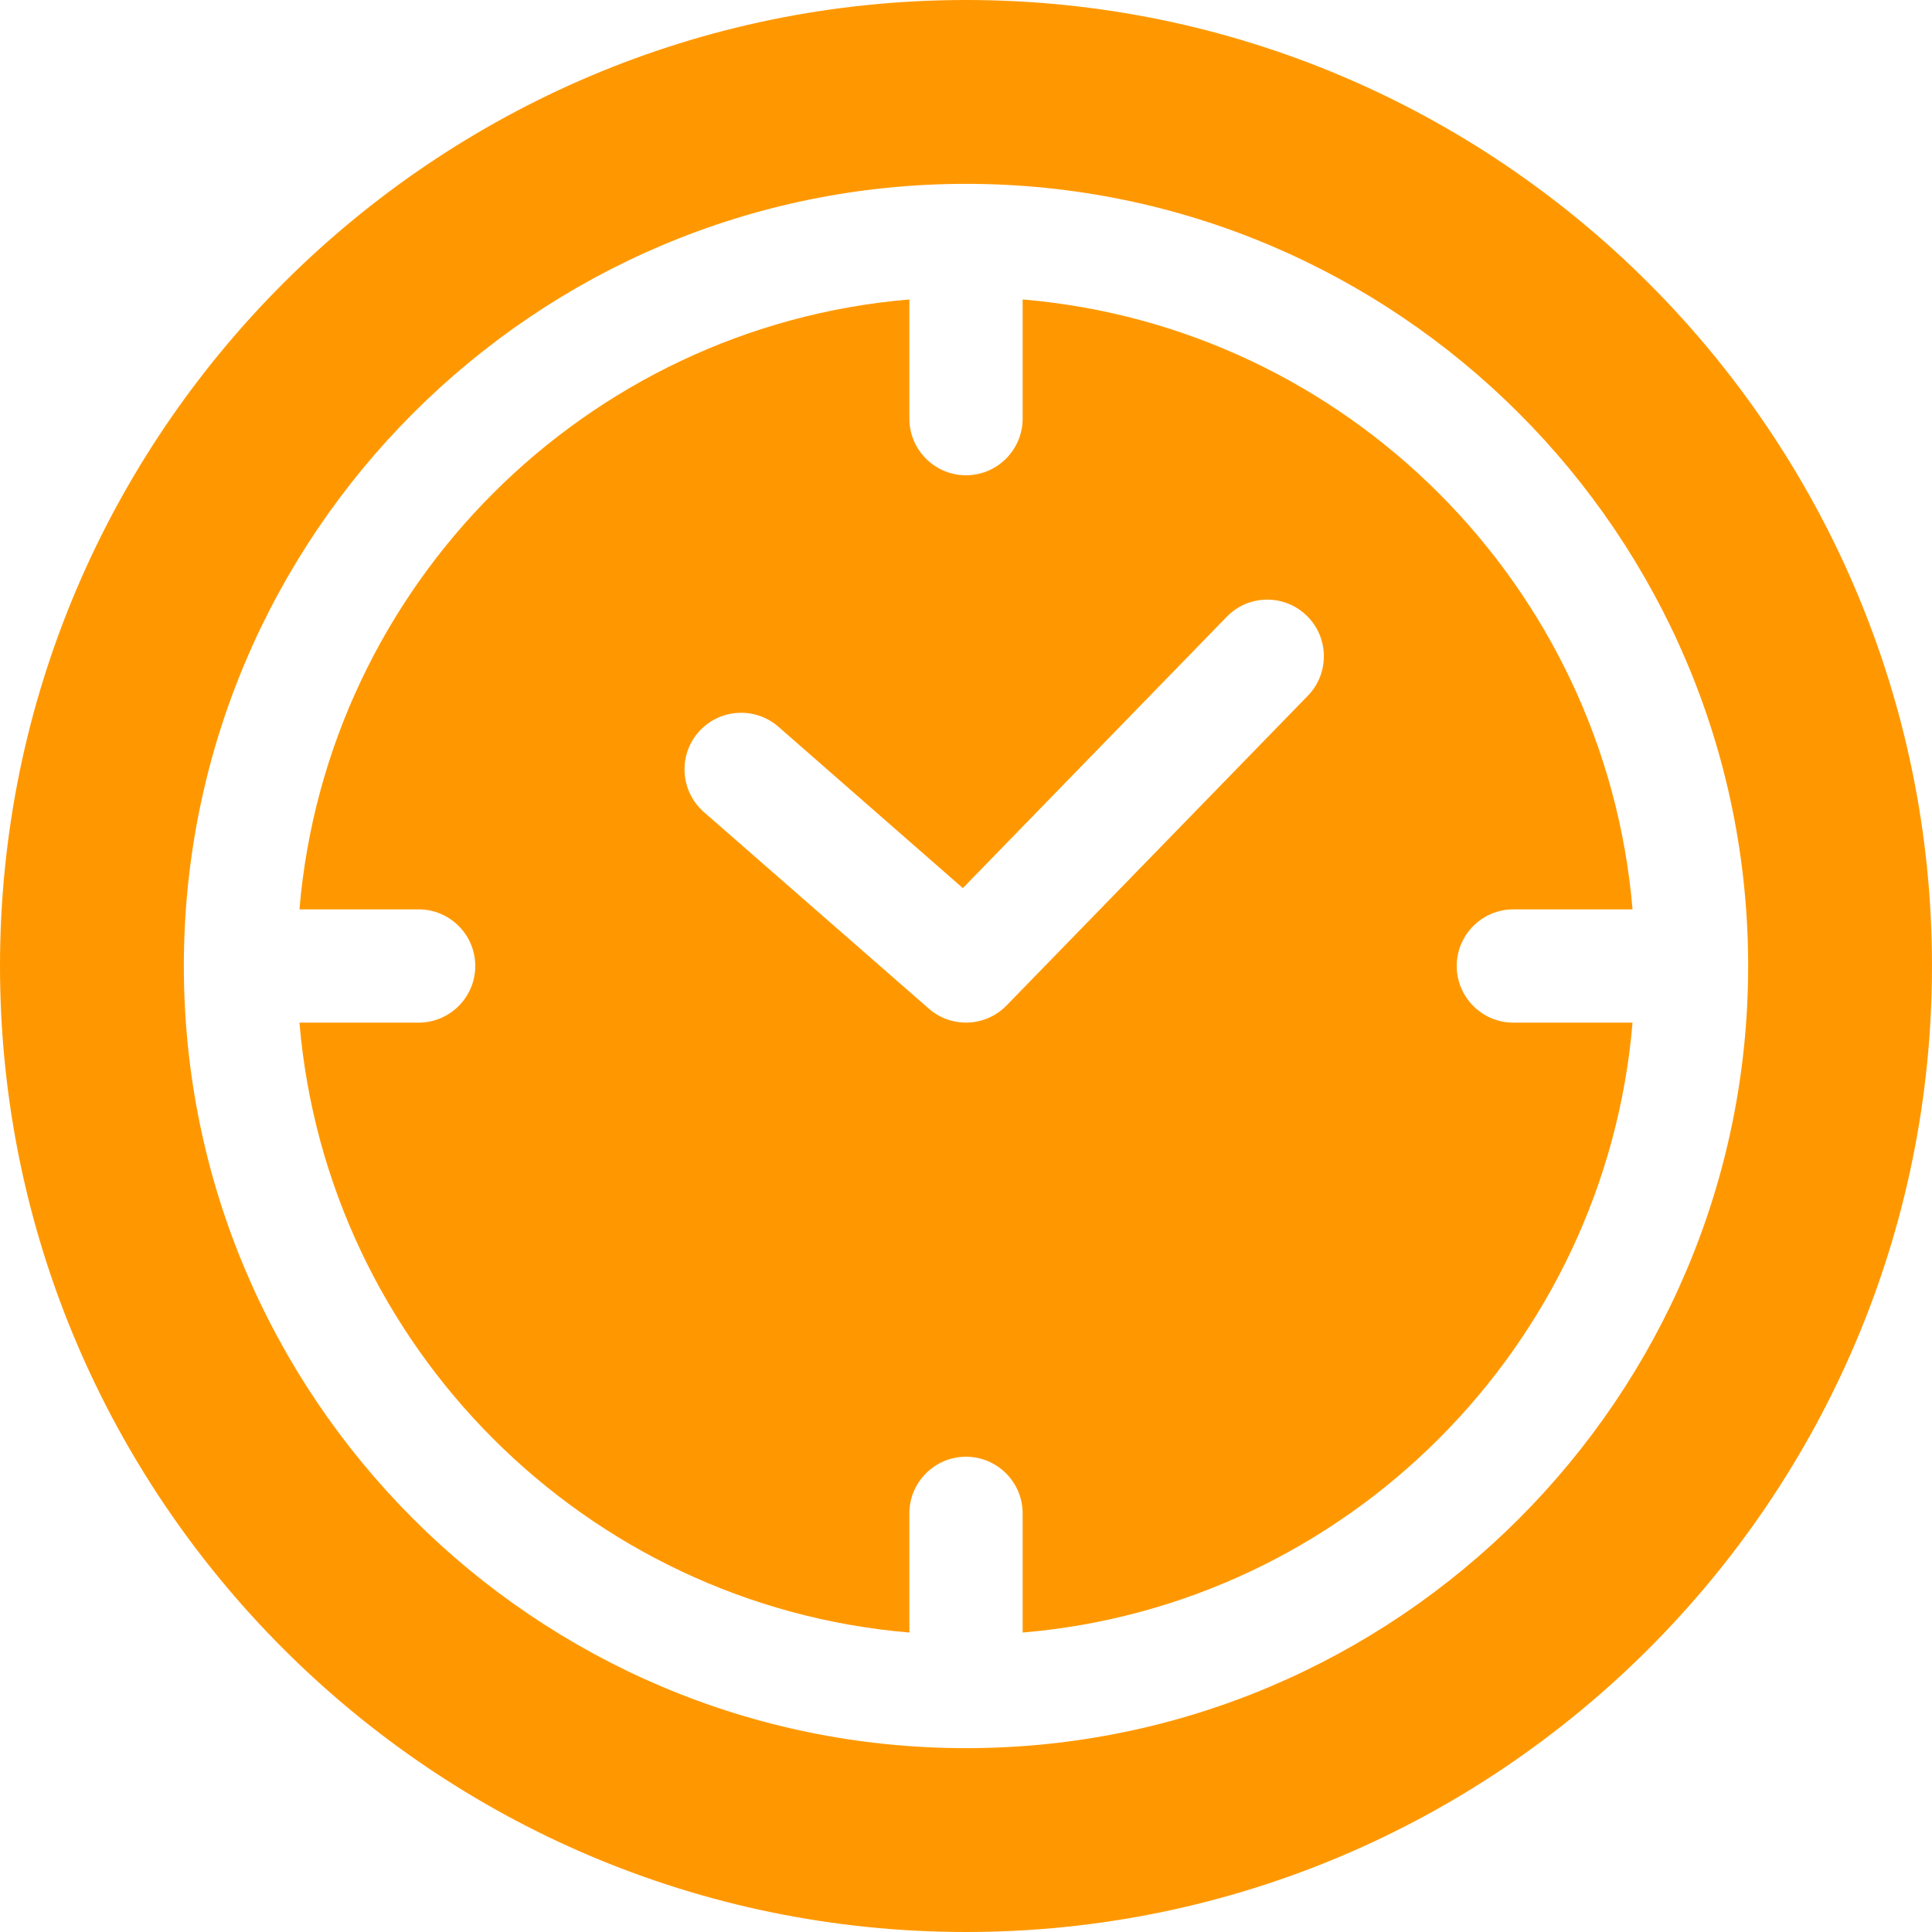 <svg width="19" height="19" viewBox="0 0 19 19" fill="none" xmlns="http://www.w3.org/2000/svg">
<path d="M14.326 9.5C14.326 9.193 14.576 8.943 14.883 8.943H16.055C15.787 5.759 13.241 3.213 10.057 2.945V4.117C10.057 4.424 9.807 4.674 9.5 4.674C9.193 4.674 8.943 4.424 8.943 4.117V2.945C5.759 3.213 3.213 5.759 2.945 8.943H4.117C4.424 8.943 4.674 9.193 4.674 9.5C4.674 9.807 4.424 10.057 4.117 10.057H2.945C3.213 13.241 5.759 15.787 8.943 16.055V14.883C8.943 14.576 9.193 14.326 9.5 14.326C9.807 14.326 10.057 14.576 10.057 14.883V16.055C13.241 15.787 15.787 13.241 16.055 10.057H14.883C14.576 10.057 14.326 9.807 14.326 9.5ZM12.862 6.842L9.899 9.888C9.693 10.1 9.357 10.114 9.134 9.919L6.922 7.986C6.691 7.783 6.667 7.432 6.869 7.2C7.072 6.969 7.423 6.945 7.655 7.147L9.469 8.734L12.064 6.066C12.278 5.845 12.63 5.84 12.851 6.055C13.071 6.269 13.076 6.622 12.862 6.842Z" fill="#FF9800"/>
<path d="M9.5 0C4.262 0 0 4.262 0 9.5C0 14.738 4.262 19 9.5 19C14.738 19 19 14.738 19 9.5C19 4.262 14.738 0 9.5 0ZM9.5 17.192C5.258 17.192 1.808 13.742 1.808 9.5C1.808 5.258 5.258 1.808 9.5 1.808C13.742 1.808 17.192 5.258 17.192 9.5C17.192 13.742 13.742 17.192 9.5 17.192Z" fill="#FF9800"/>
</svg>
